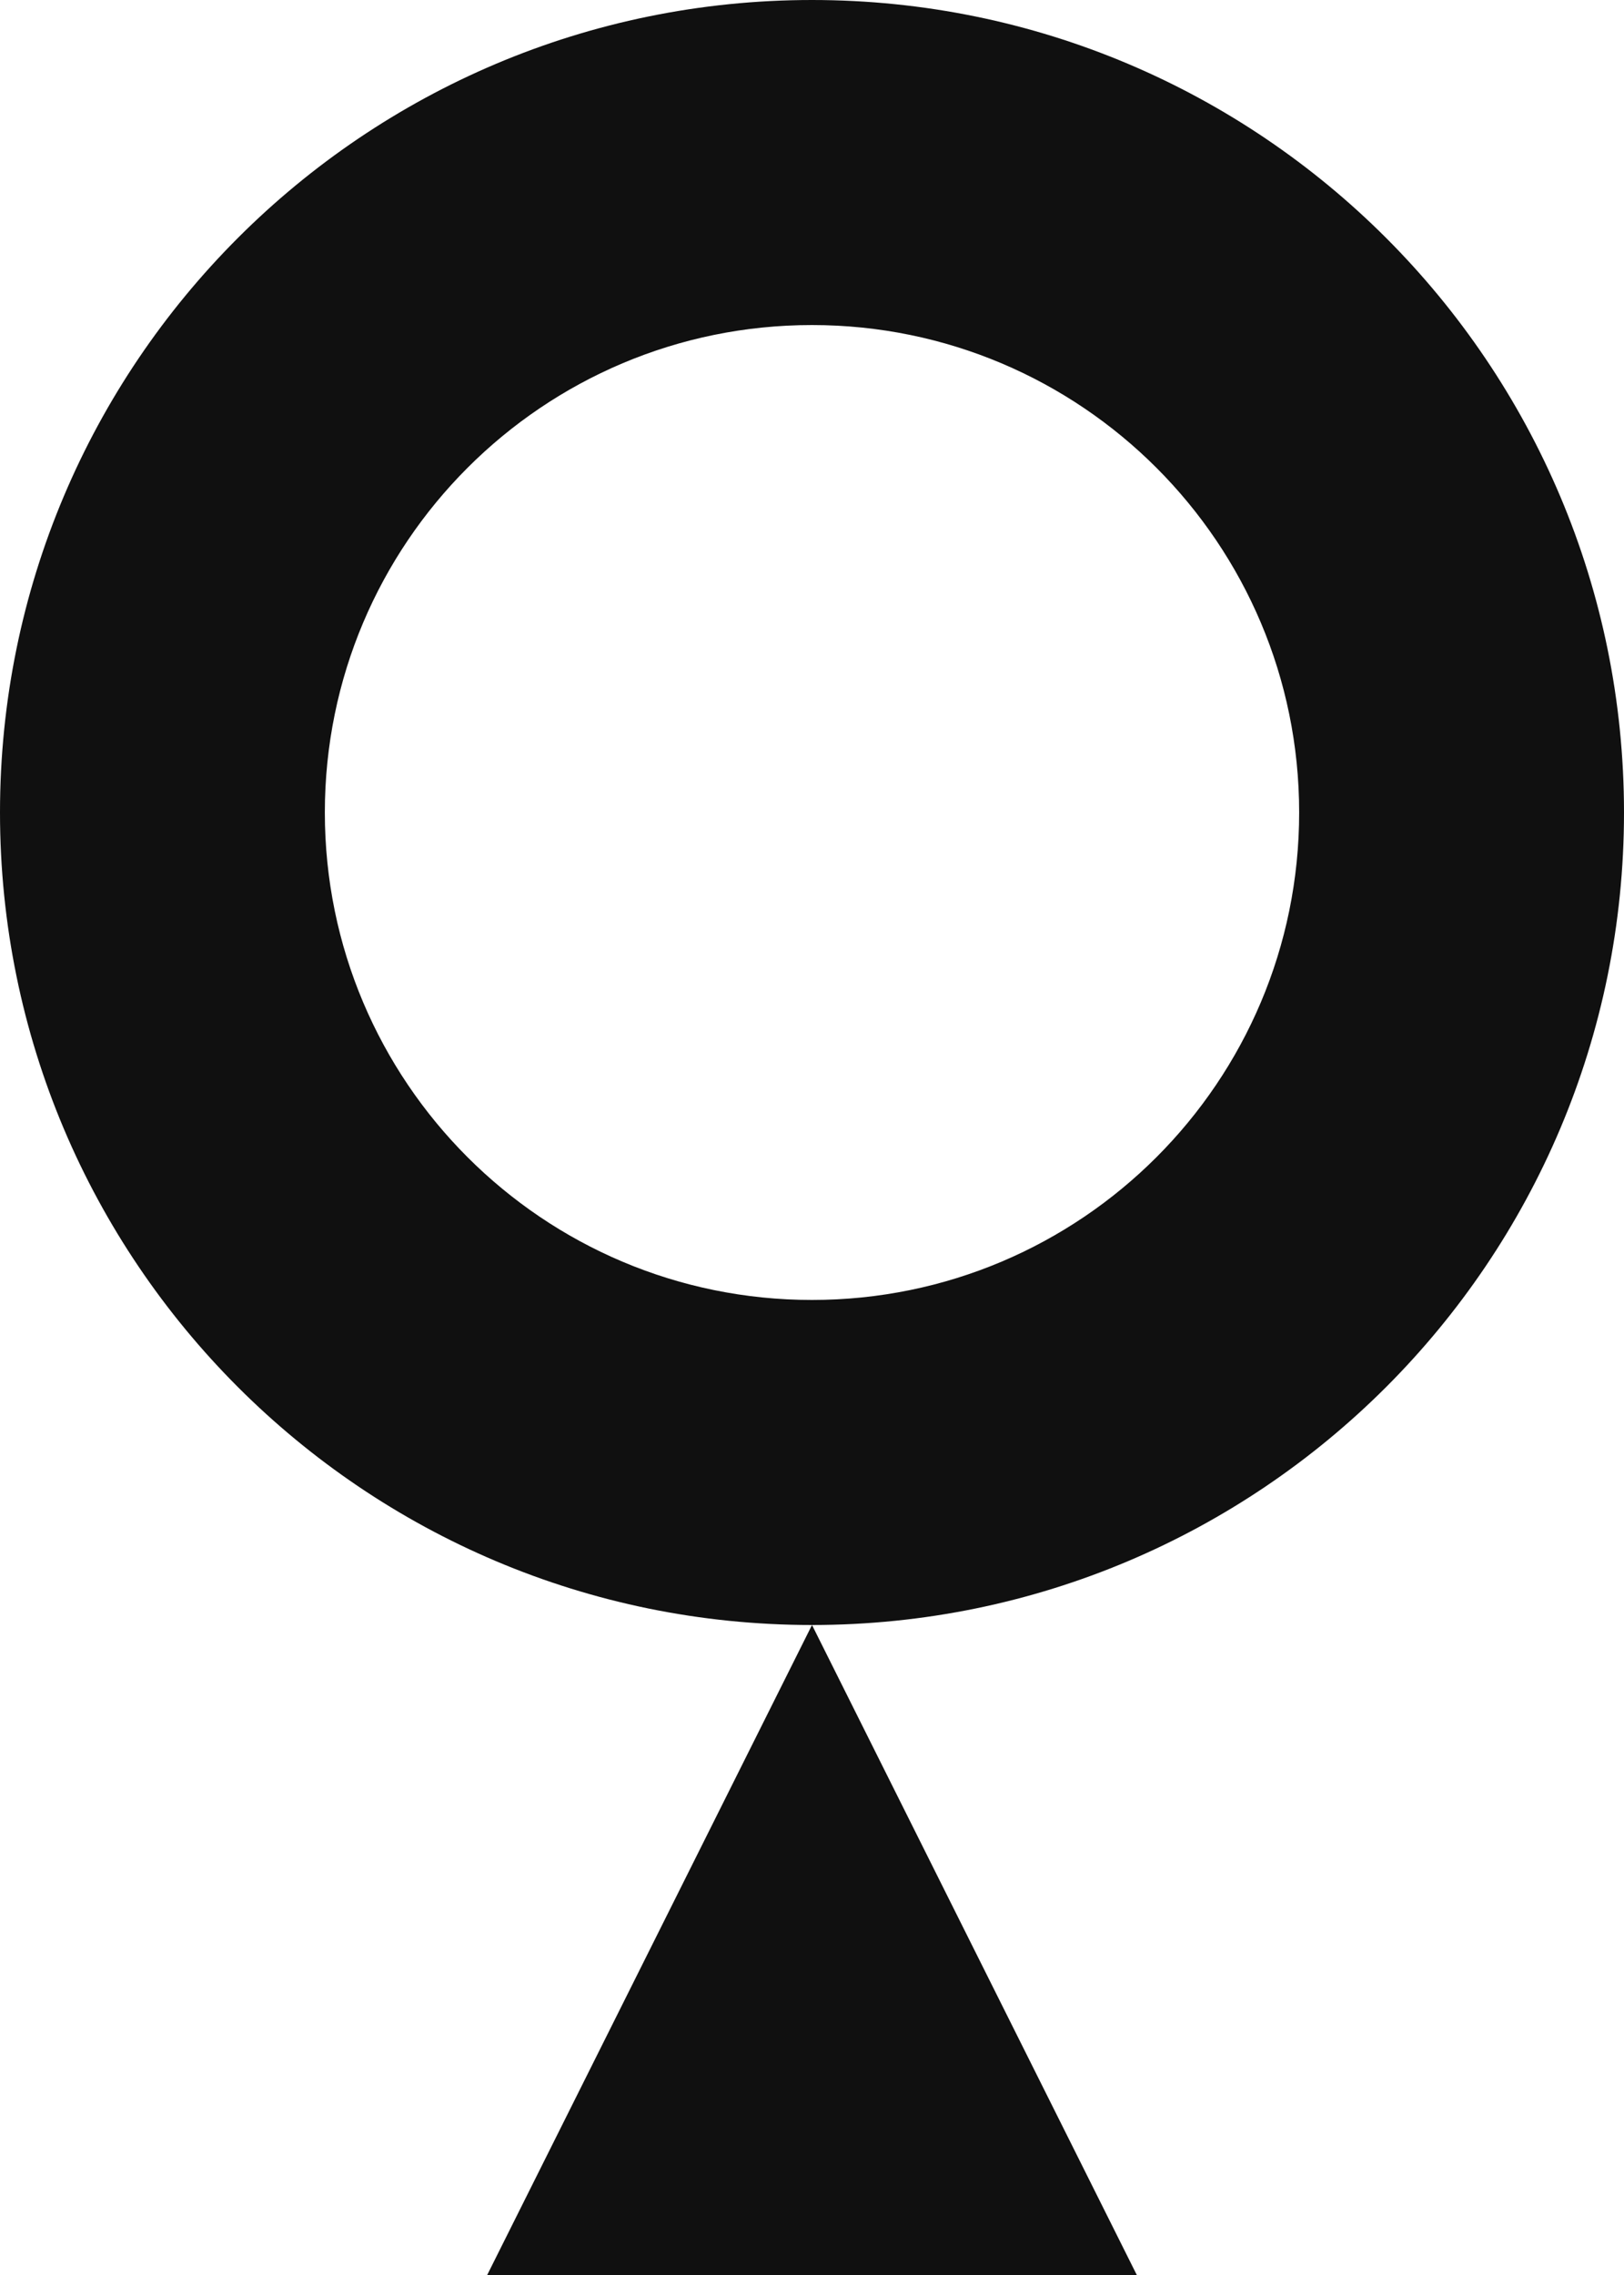 <?xml version="1.0" encoding="utf-8"?>
<!-- Generator: Adobe Illustrator 26.0.1, SVG Export Plug-In . SVG Version: 6.00 Build 0)  -->
<svg version="1.1" id="Camada_1" xmlns="http://www.w3.org/2000/svg" xmlns:xlink="http://www.w3.org/1999/xlink" x="0px" y="0px"
	 viewBox="0 0 771.4 1080" style="enable-background:new 0 0 771.4 1080;" xml:space="preserve">
<style type="text/css">
	.st0{fill:#101010;}
</style>
<g>
	<path class="st0" d="M385.7,0C172.7,0,0,172.7,0,385.7s172.7,385.7,385.7,385.7c213,0,385.7-172.7,385.7-385.7S598.7,0,385.7,0z
		 M385.7,617.1c-127.8,0-231.4-103.6-231.4-231.4c0-127.8,103.6-231.4,231.4-231.4s231.4,103.6,231.4,231.4
		C617.1,513.5,513.5,617.1,385.7,617.1z"/>
	<polygon class="st0" points="231.4,1080 385.7,771.4 540,1080 	"/>
</g>
</svg>
